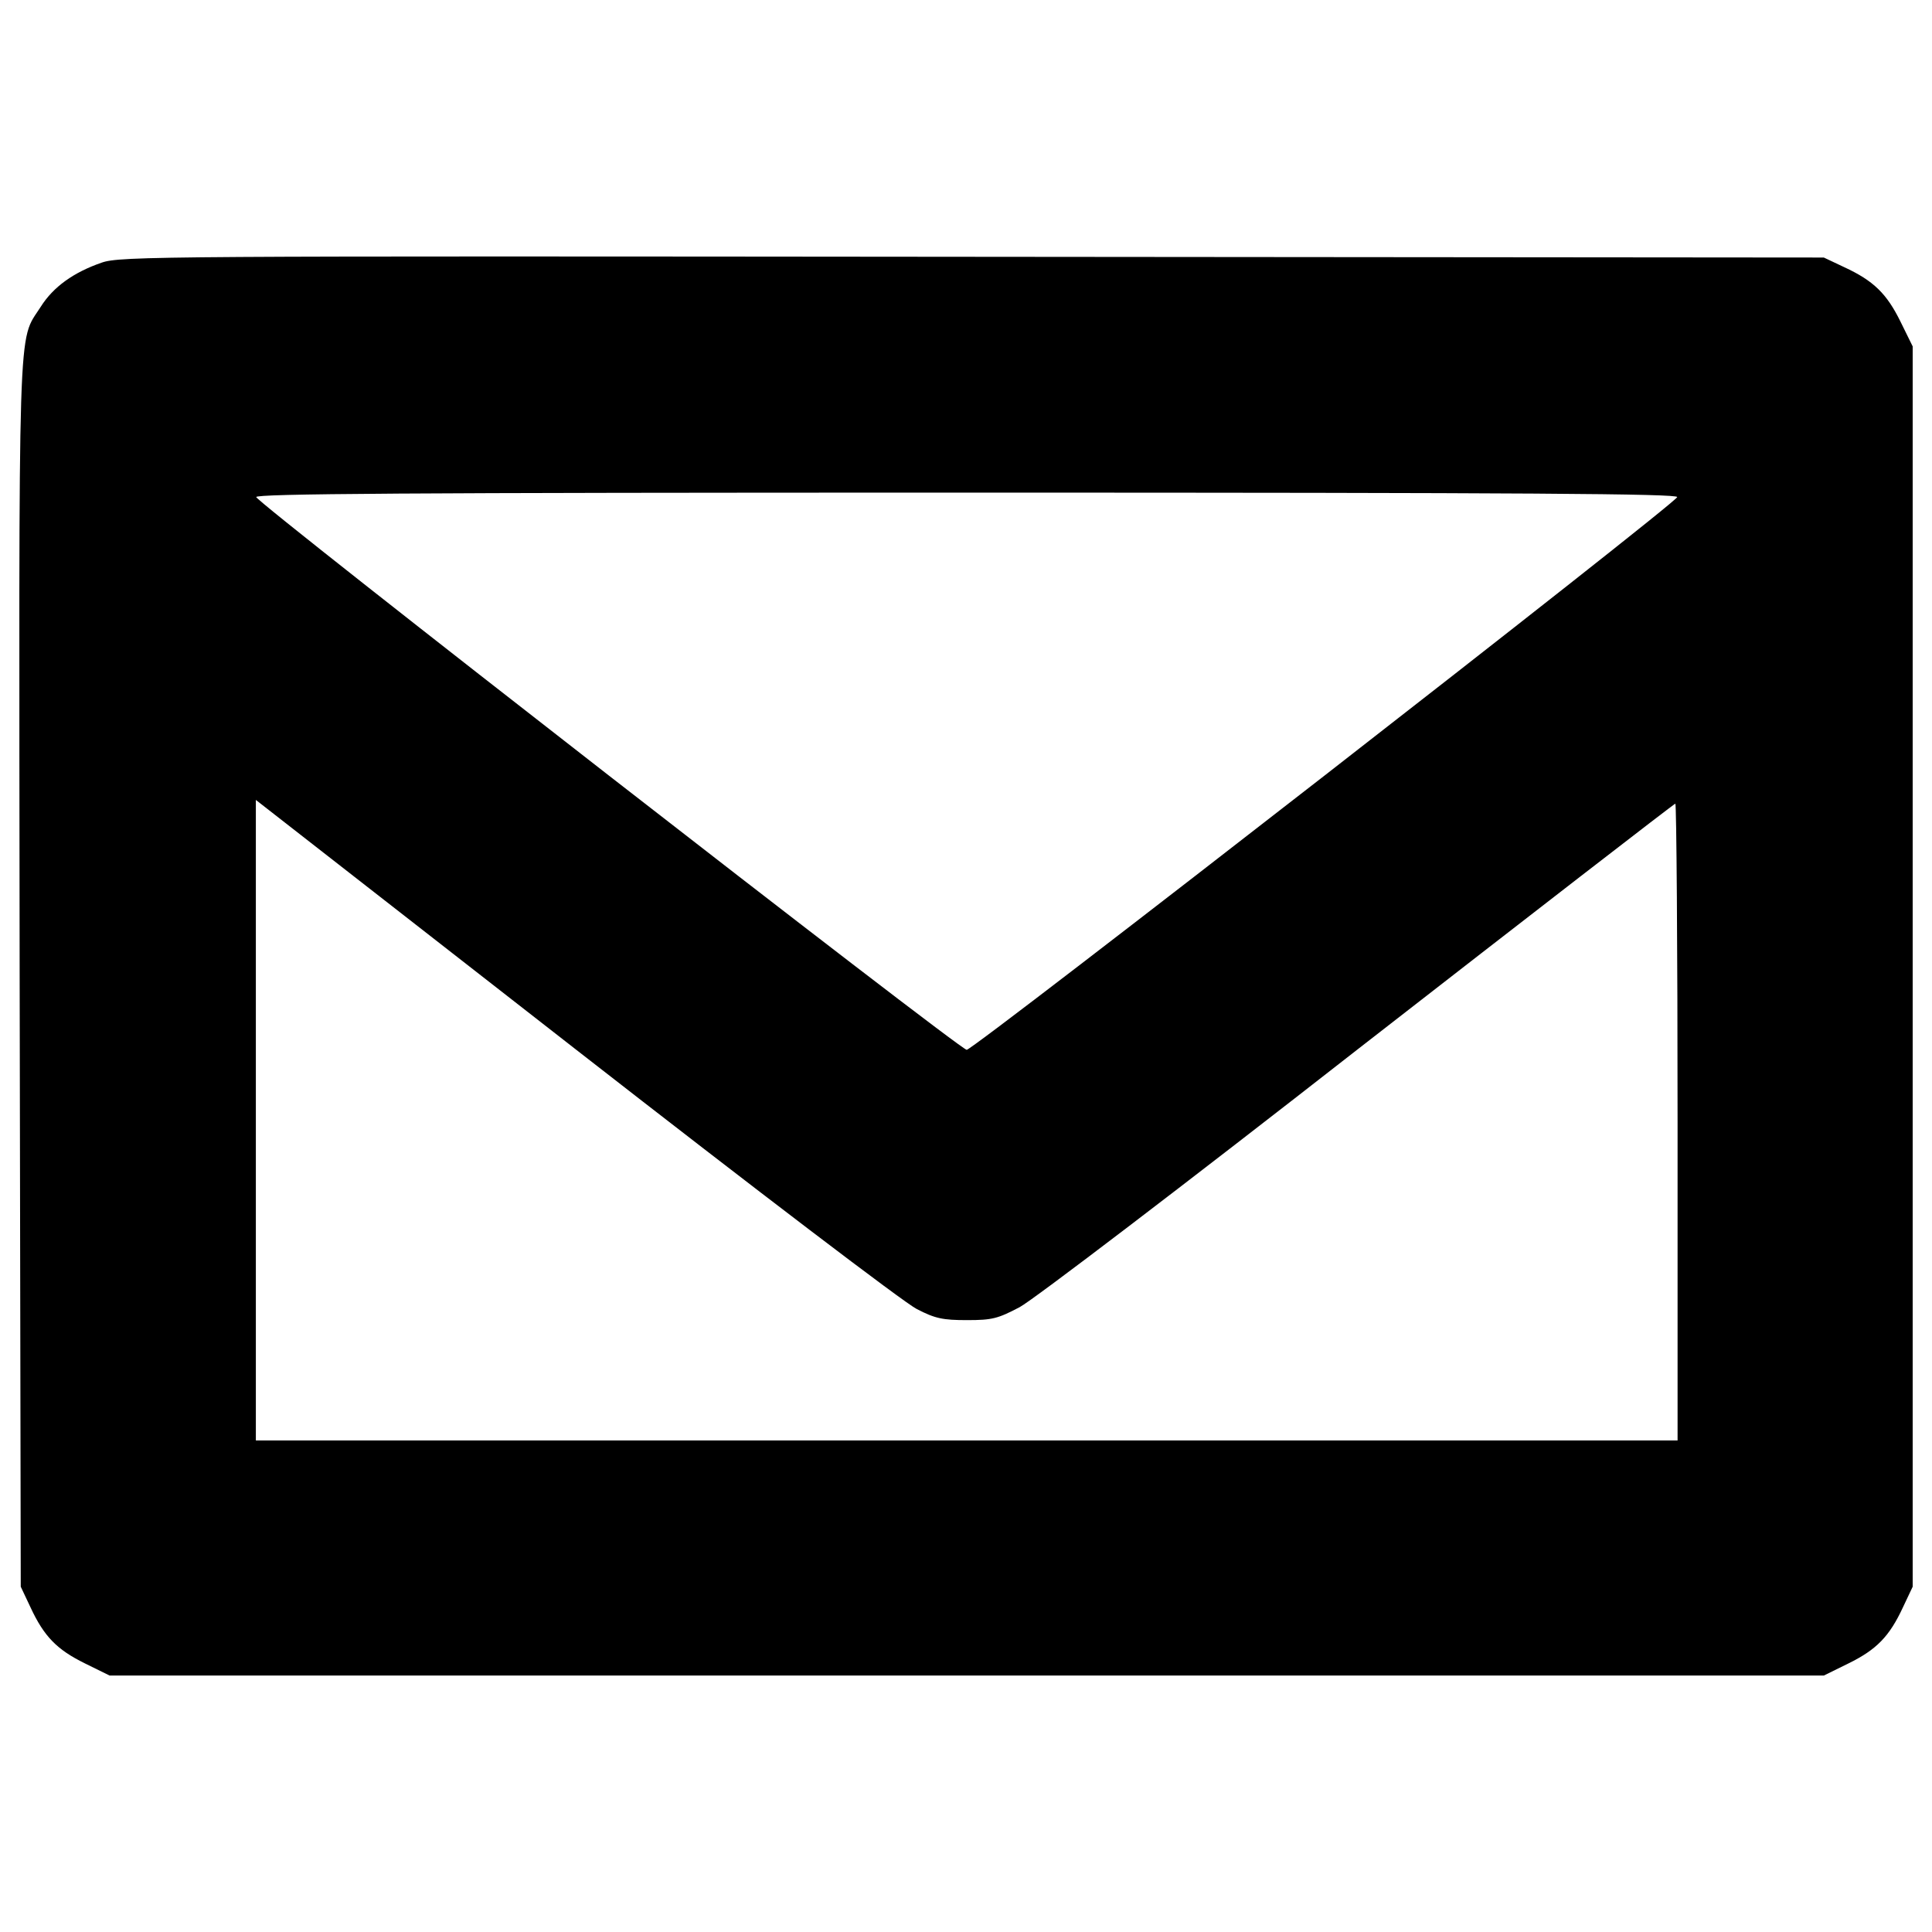 <?xml version="1.0" encoding="utf-8"?>
<!-- Svg Vector Icons : http://www.onlinewebfonts.com/icon -->
<!DOCTYPE svg PUBLIC "-//W3C//DTD SVG 1.1//EN" "http://www.w3.org/Graphics/SVG/1.1/DTD/svg11.dtd">
<svg version="1.1" xmlns="http://www.w3.org/2000/svg" xmlns:xlink="http://www.w3.org/1999/xlink" x="0px" y="0px" viewBox="0 0 1000 1000" enable-background="new 0 0 1000 1000" xml:space="preserve">
<g><g transform="translate(0,511) scale(0.1,-0.1)"><path d="M525.2,3750.2c-143.7-49.8-249.1-124.6-314.3-228c-120.7-189.7-113.1,23-109.2-3453.3l5.7-3171.6l49.8-105.4c70.9-153.3,138-220.4,281.7-291.3l128.4-63.2h4436.4h4436.4l128.4,63.2c143.7,70.9,210.8,138,281.7,291.3l49.8,105.4V107.2v3209.9l-63.2,128.4c-70.9,143.7-138,210.8-291.3,281.7l-105.4,49.8l-4407.6,3.8C835.7,3784.7,621,3784.7,525.2,3750.2z M8681.2,2537.2c0-28.7-3641.1-2861.1-3677.5-2861.1c-36.4,0-3677.5,2832.4-3677.5,2861.1c-1.9,17.3,745.5,23,3677.5,23S8683.1,2554.4,8681.2,2537.2z M4745-1665.4c95.8-49.8,136.1-57.5,260.6-57.5c130.3,0,159.1,7.7,272.1,67.1c69,36.4,858.5,638.1,1753.5,1337.6C7928.1,379.4,8665.9,950.4,8671.6,950.4c5.7,0,11.5-741.6,11.5-1648.1v-1648.1H5003.7H1324.3V-688V969.6L2978.1-320.1C3917.1-1052.1,4679.9-1632.8,4745-1665.4z"/></g></g>
</svg>